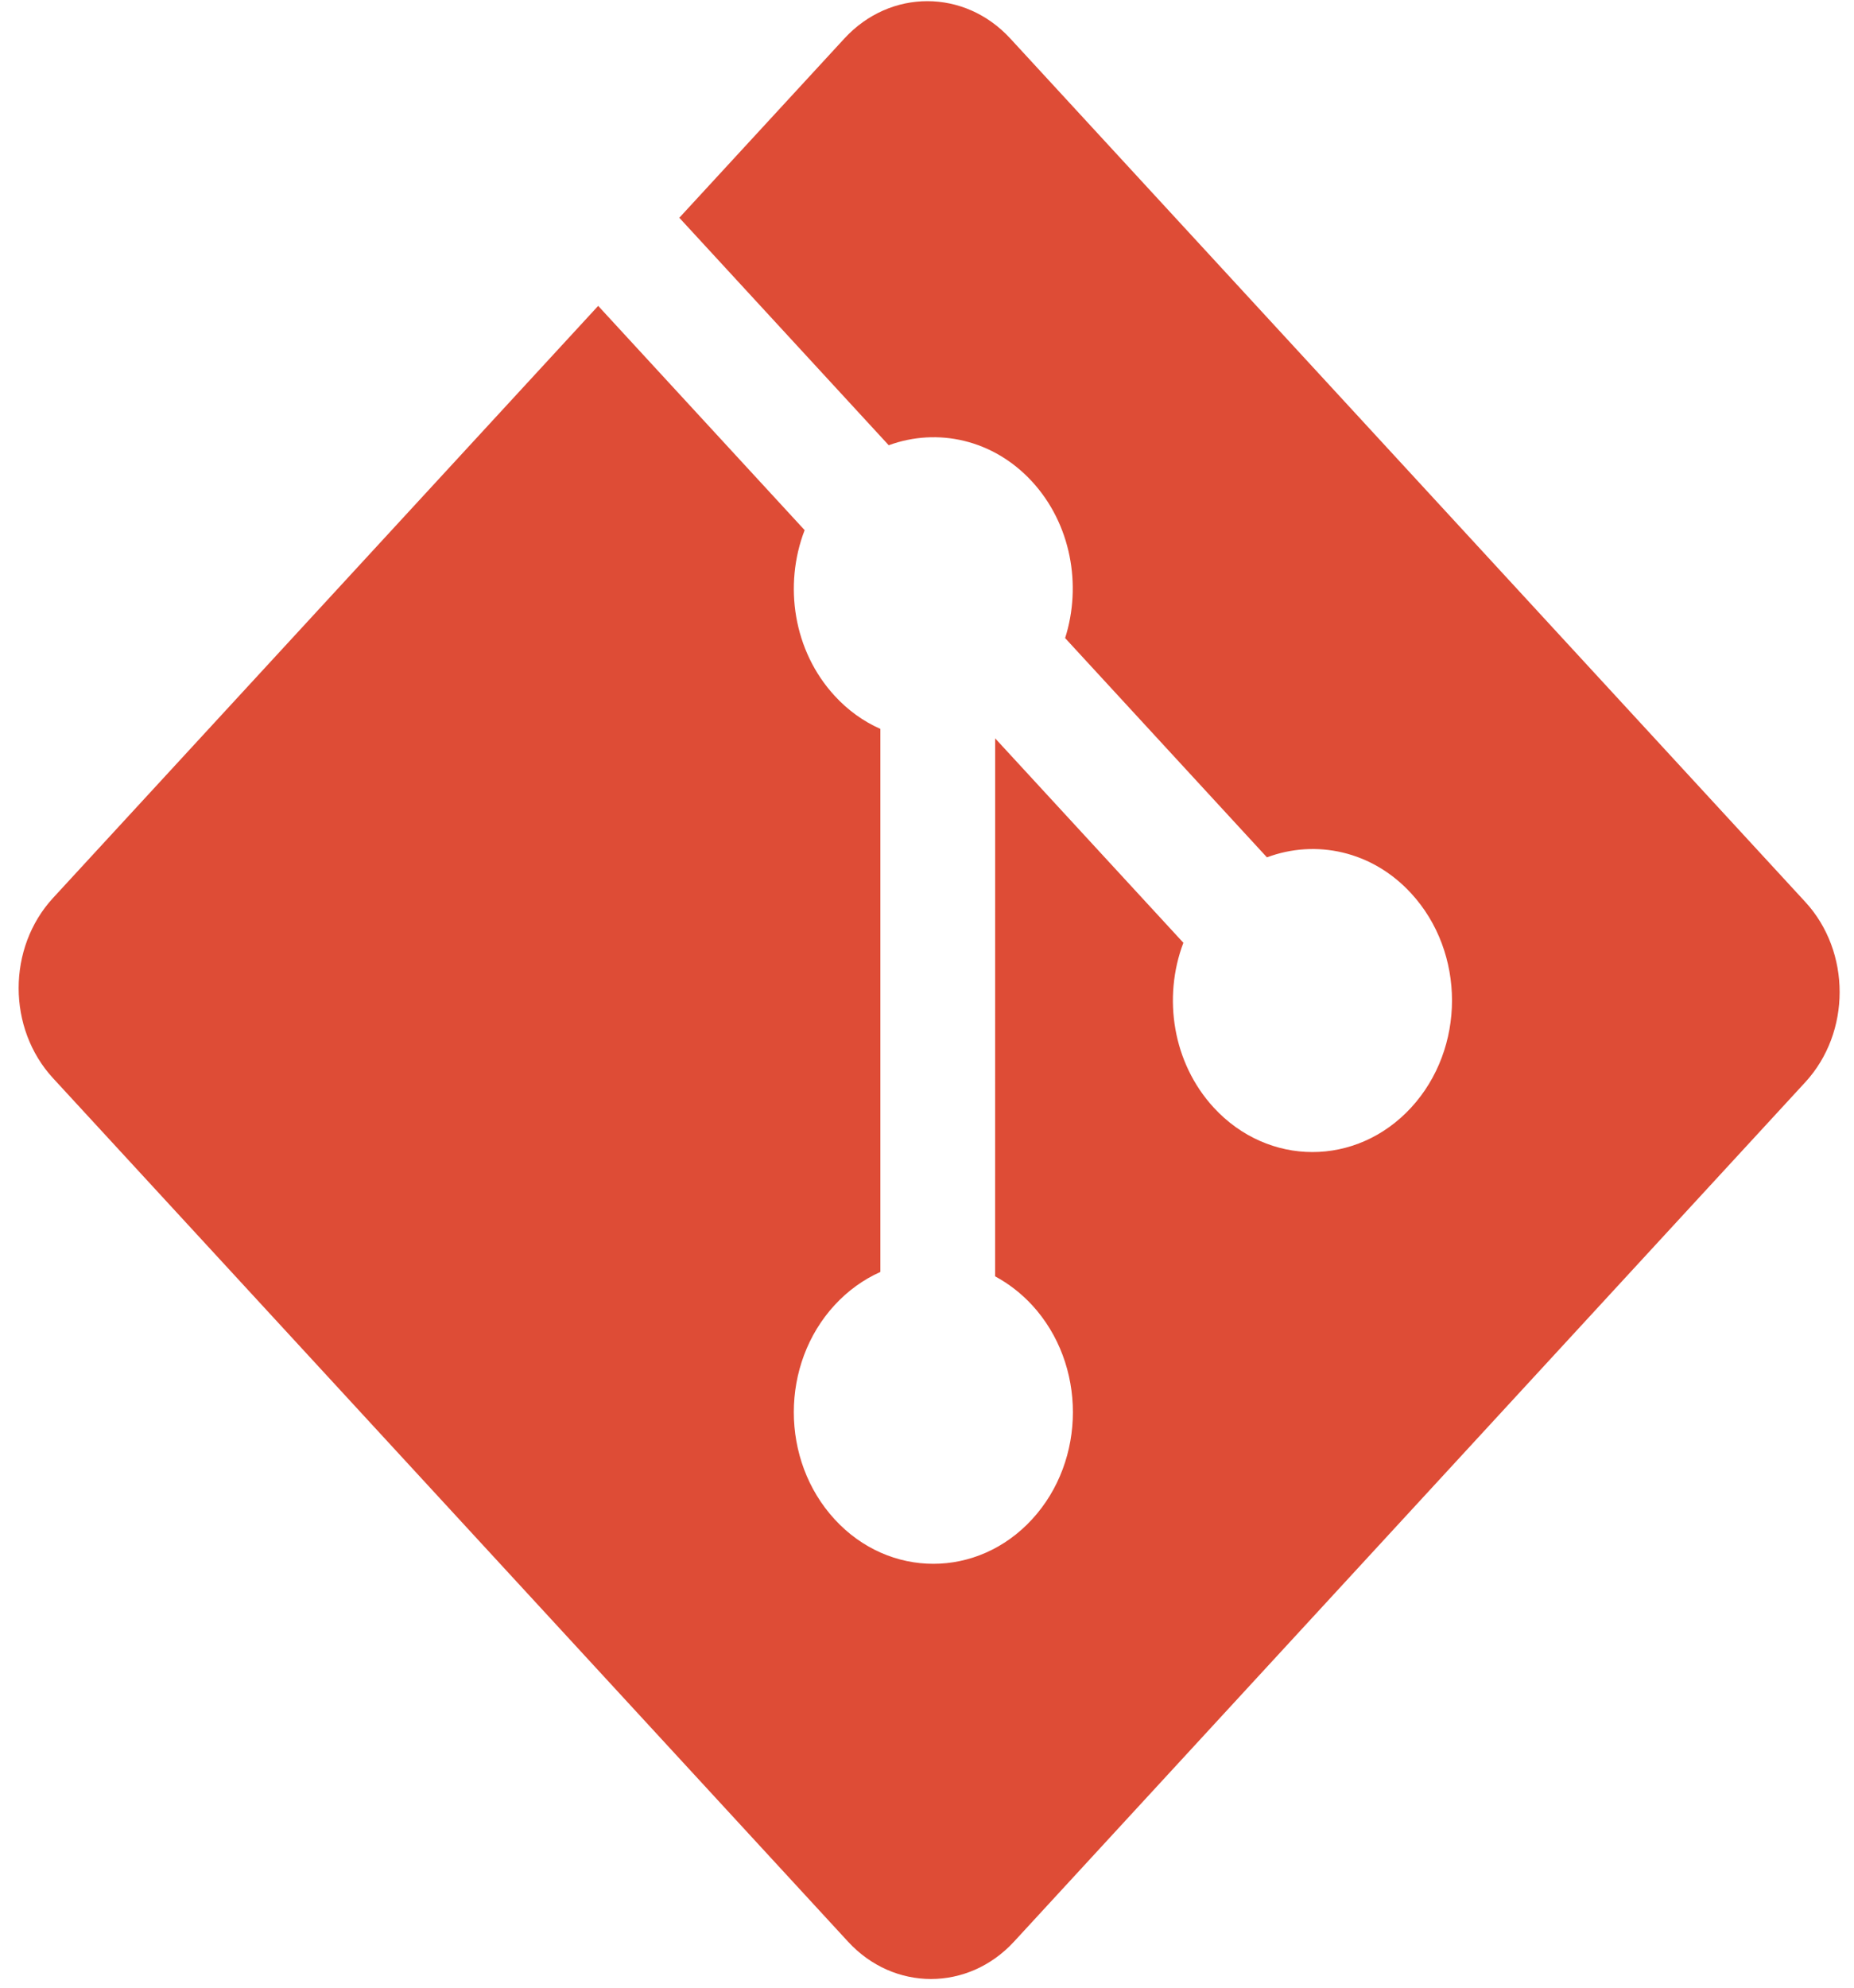 <svg width="42" height="45" viewBox="0 0 42 45" fill="none" xmlns="http://www.w3.org/2000/svg">
<g clip-path="url(#clip0_6_333)">
<path d="M40.897 20.42L22.886 0.871C21.849 -0.255 20.167 -0.255 19.129 0.871L15.389 4.93L20.133 10.08C21.236 9.676 22.5 9.947 23.379 10.901C24.262 11.861 24.51 13.245 24.129 14.446L28.701 19.41C29.807 18.996 31.084 19.263 31.967 20.224C33.202 21.564 33.202 23.735 31.967 25.076C30.732 26.417 28.732 26.417 27.496 25.076C26.567 24.067 26.337 22.586 26.808 21.344L22.544 16.716L22.543 28.896C22.852 29.062 23.134 29.281 23.379 29.545C24.614 30.885 24.614 33.057 23.379 34.398C22.144 35.739 20.142 35.739 18.909 34.398C17.674 33.057 17.674 30.885 18.909 29.545C19.205 29.224 19.556 28.969 19.944 28.796V16.502C19.556 16.331 19.204 16.076 18.909 15.754C17.973 14.739 17.748 13.249 18.228 12.002L13.551 6.925L1.201 20.33C0.163 21.457 0.163 23.283 1.201 24.409L19.212 43.959C20.249 45.085 21.931 45.085 22.97 43.959L40.897 24.5C41.934 23.373 41.934 21.546 40.897 20.42" fill="#DE4C36"/>
</g>
<defs>
<clipPath id="clip0_6_333">
<rect width="41.253" height="44.778" fill="white" transform="translate(0.422 0.026)"/>
</clipPath>
</defs>
</svg>
